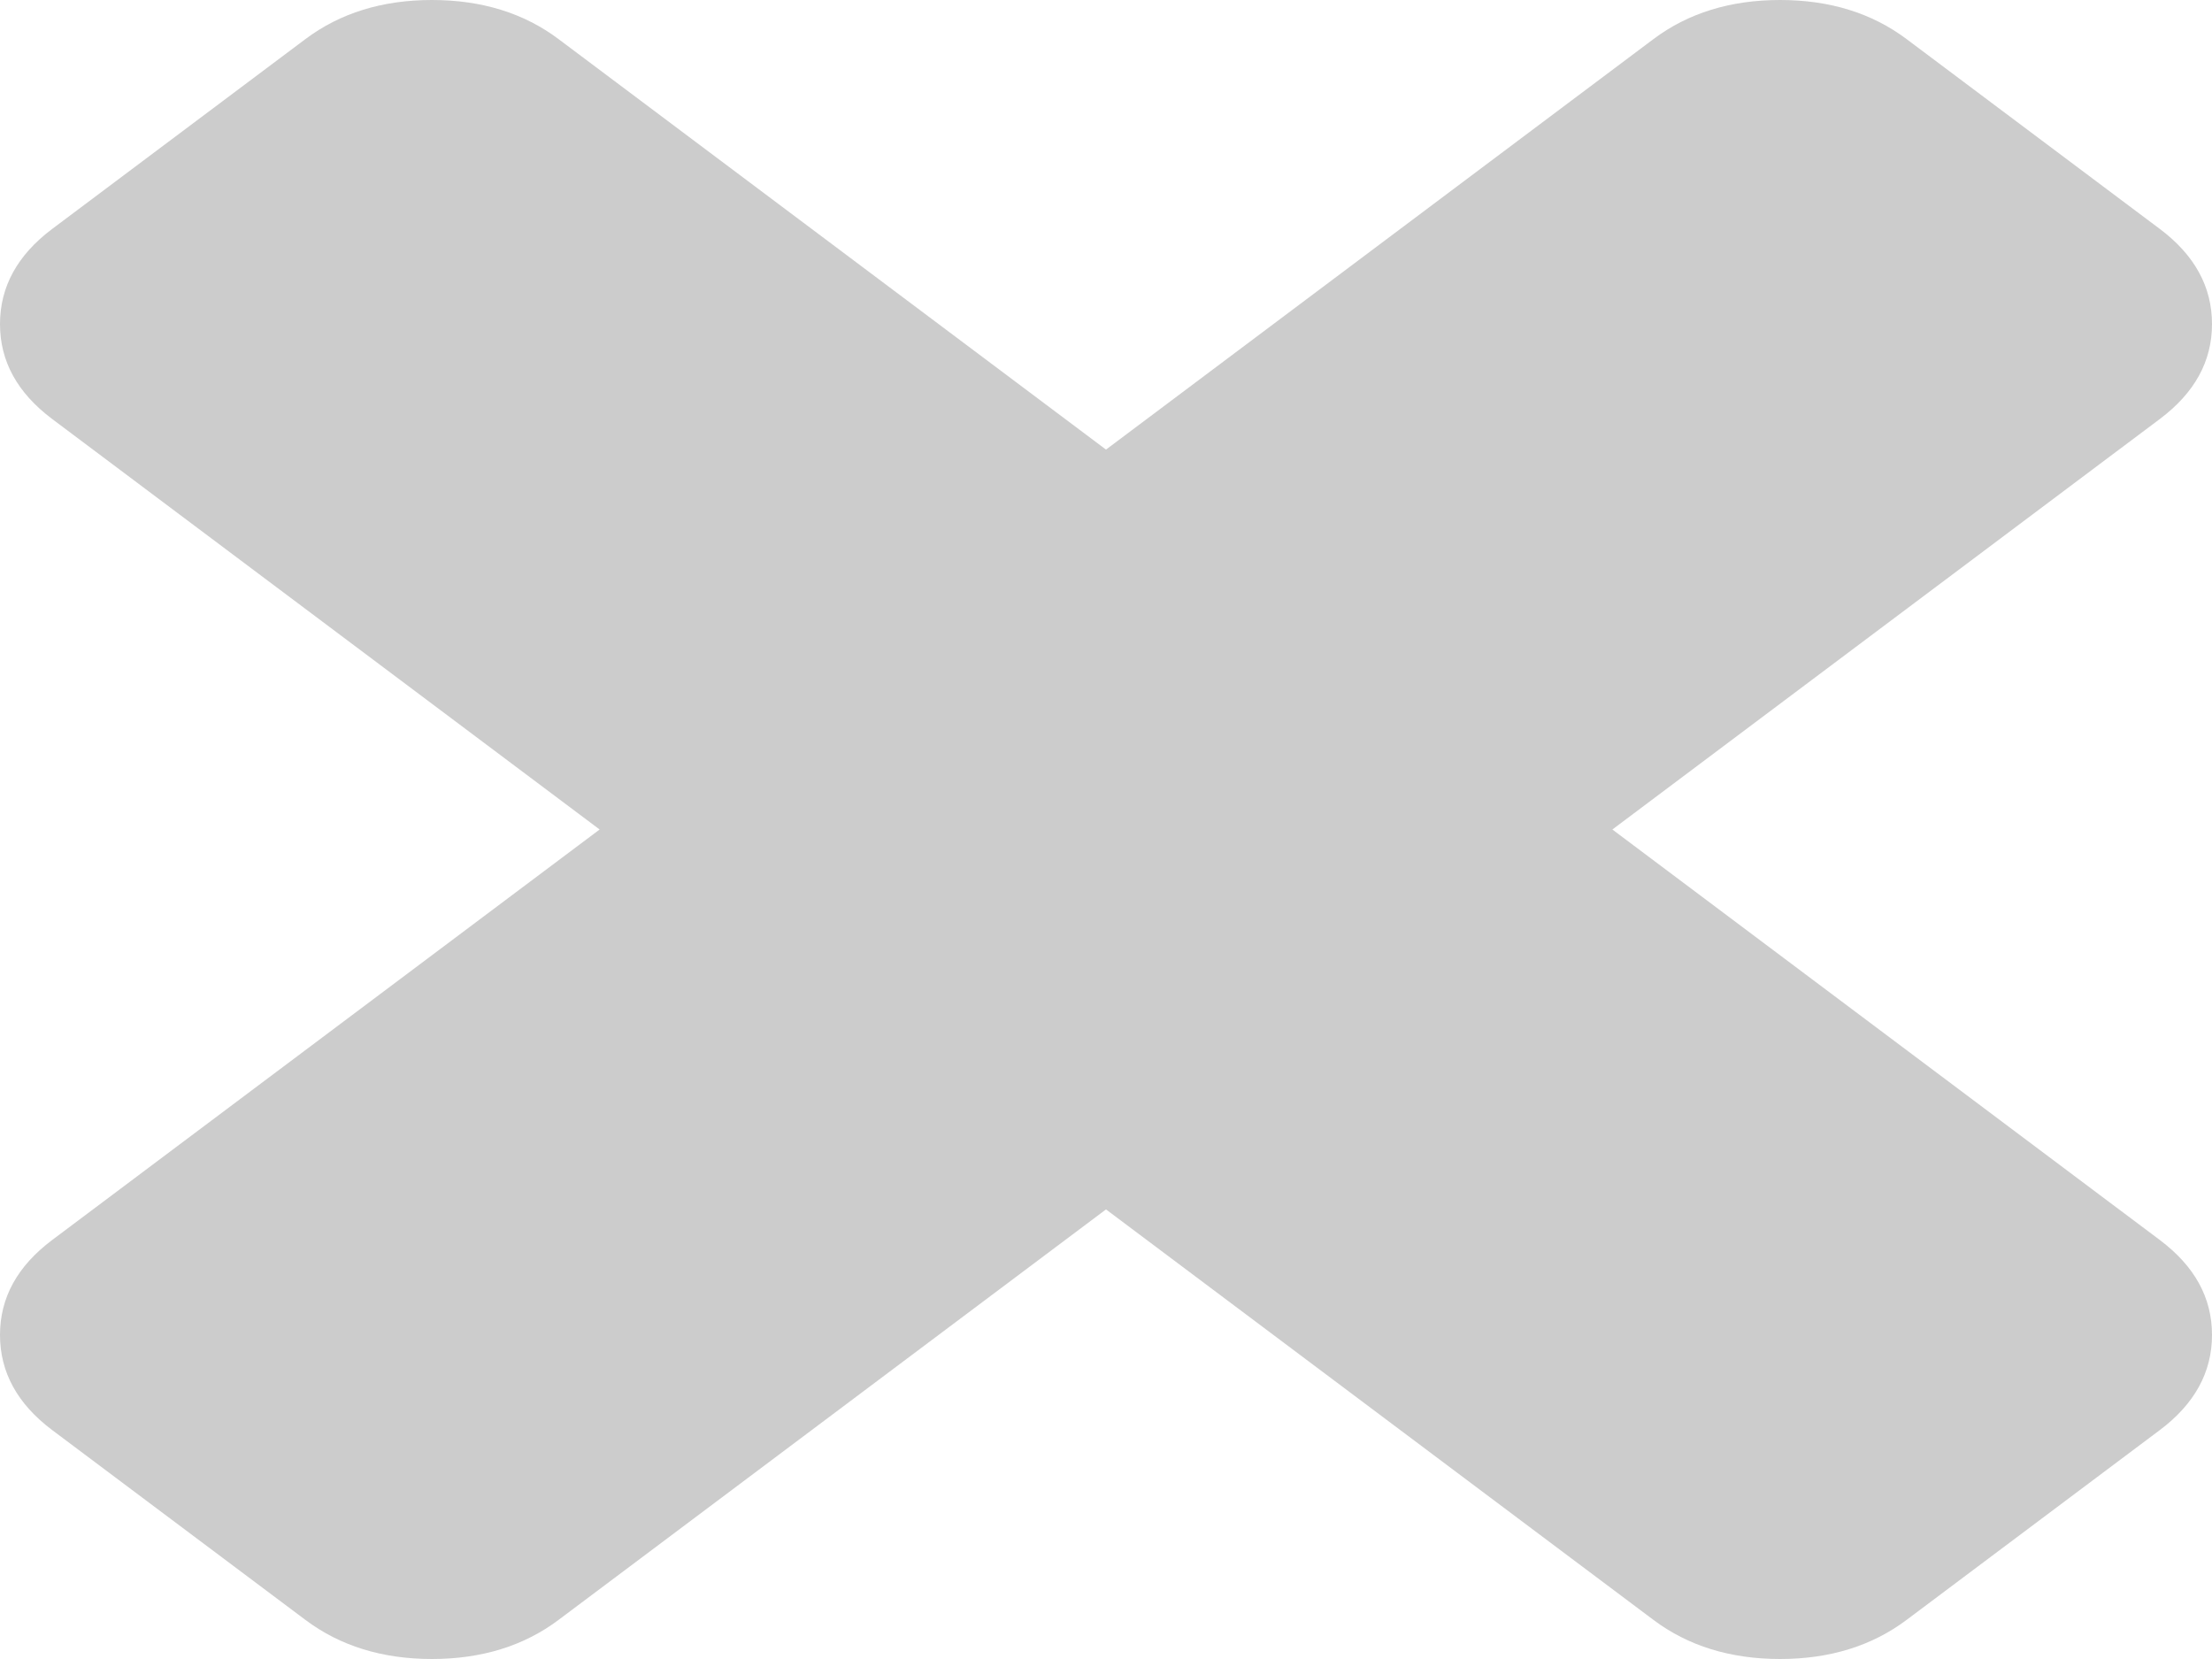 ﻿<?xml version="1.0" encoding="utf-8"?>
<svg version="1.1" xmlns:xlink="http://www.w3.org/1999/xlink" width="12px" height="9px" xmlns="http://www.w3.org/2000/svg">
  <g transform="matrix(1 0 0 1 -2214 -398 )">
    <path d="M 11.717 6.727  C 11.906 6.869  12 7.04  12 7.242  C 12 7.444  11.906 7.616  11.717 7.758  L 10.343 8.788  C 10.155 8.929  9.926 9  9.657 9  C 9.387 9  9.158 8.929  8.97 8.788  L 6 6.561  L 3.03 8.788  C 2.842 8.929  2.613 9  2.343 9  C 2.074 9  1.845 8.929  1.657 8.788  L 0.283 7.758  C 0.094 7.616  0 7.444  0 7.242  C 0 7.04  0.094 6.869  0.283 6.727  L 3.253 4.5  L 0.283 2.273  C 0.094 2.131  0 1.96  0 1.758  C 0 1.556  0.094 1.384  0.283 1.242  L 1.657 0.212  C 1.845 0.071  2.074 0  2.343 0  C 2.613 0  2.842 0.071  3.03 0.212  L 6 2.439  L 8.97 0.212  C 9.158 0.071  9.387 0  9.657 0  C 9.926 0  10.155 0.071  10.343 0.212  L 11.717 1.242  C 11.906 1.384  12 1.556  12 1.758  C 12 1.96  11.906 2.131  11.717 2.273  L 8.747 4.5  L 11.717 6.727  Z " fill-rule="nonzero" fill="#cccccc" stroke="none" transform="matrix(1 0 0 1 2214 398 )" />
  </g>
</svg>